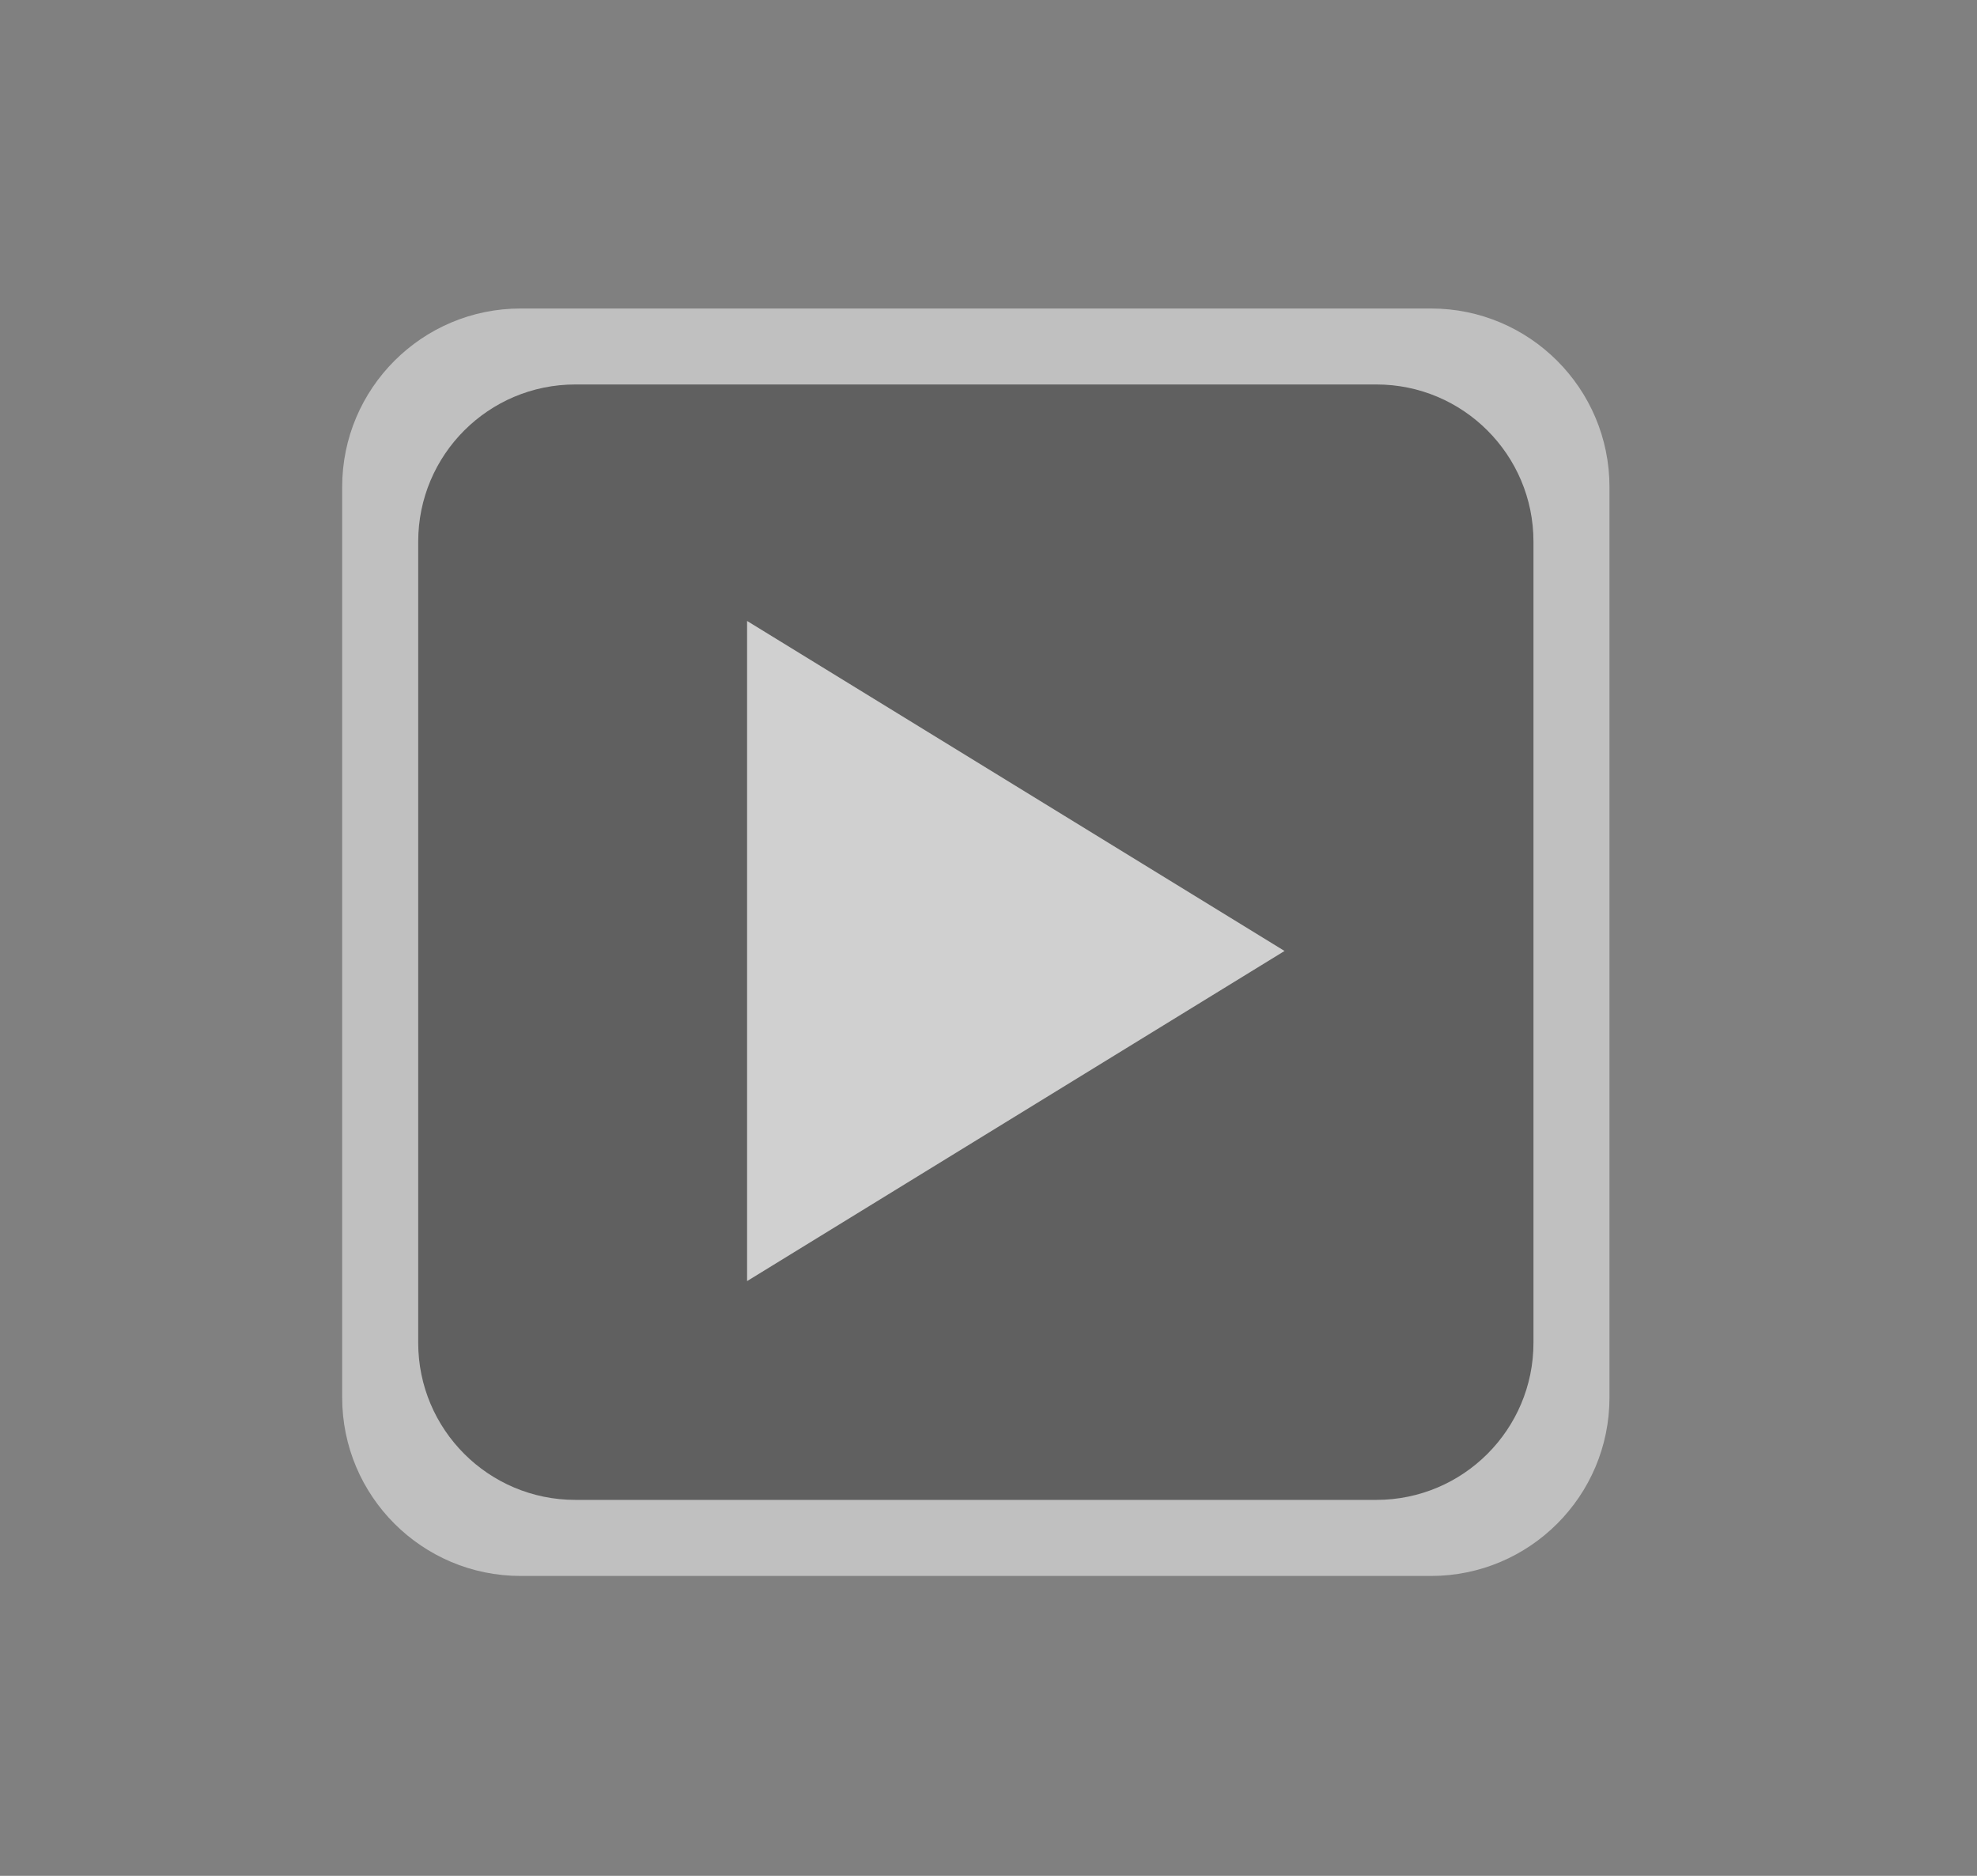 <?xml version="1.0" encoding="utf-8"?>
<!-- Generator: Adobe Illustrator 16.0.3, SVG Export Plug-In . SVG Version: 6.00 Build 0)  -->
<!DOCTYPE svg PUBLIC "-//W3C//DTD SVG 1.1//EN" "http://www.w3.org/Graphics/SVG/1.1/DTD/svg11.dtd">
<svg version="1.1" id="Layer_1" xmlns="http://www.w3.org/2000/svg" xmlns:xlink="http://www.w3.org/1999/xlink" x="0px" y="0px"
	 width="78px" height="74px" viewBox="-22.625 -23.792 78 74" enable-background="new -22.625 -23.792 78 74" xml:space="preserve">
<rect x="-22.625" y="-23.792" width="78" height="74" fill="#808080" stroke="none"/>
<path opacity="0.5" fill="#FFFFFF" enable-background="new    " d="M-2.083-11.622h35.919c3.882,0,7.039,3.154,7.039,7.042v35.92
	c0,3.888-3.157,7.038-7.039,7.038H-2.083c-3.889,0-7.042-3.152-7.042-7.038v-35.92C-9.126-8.468-5.972-11.622-2.083-11.622z"/>
<path opacity="0.5" enable-background="new    " d="M0.074-8.625h31.604c3.422,0,6.198,2.775,6.198,6.199v31.605
	c0,3.423-2.776,6.198-6.198,6.198H0.074c-3.423,0-6.199-2.775-6.199-6.198V-2.425C-6.125-5.85-3.35-8.625,0.074-8.625z"/>
<polygon opacity="0.7" fill="#FFFFFF" enable-background="new    " points="28.055,13.723 6.85,26.746 6.85,0.704 "/>
</svg>
